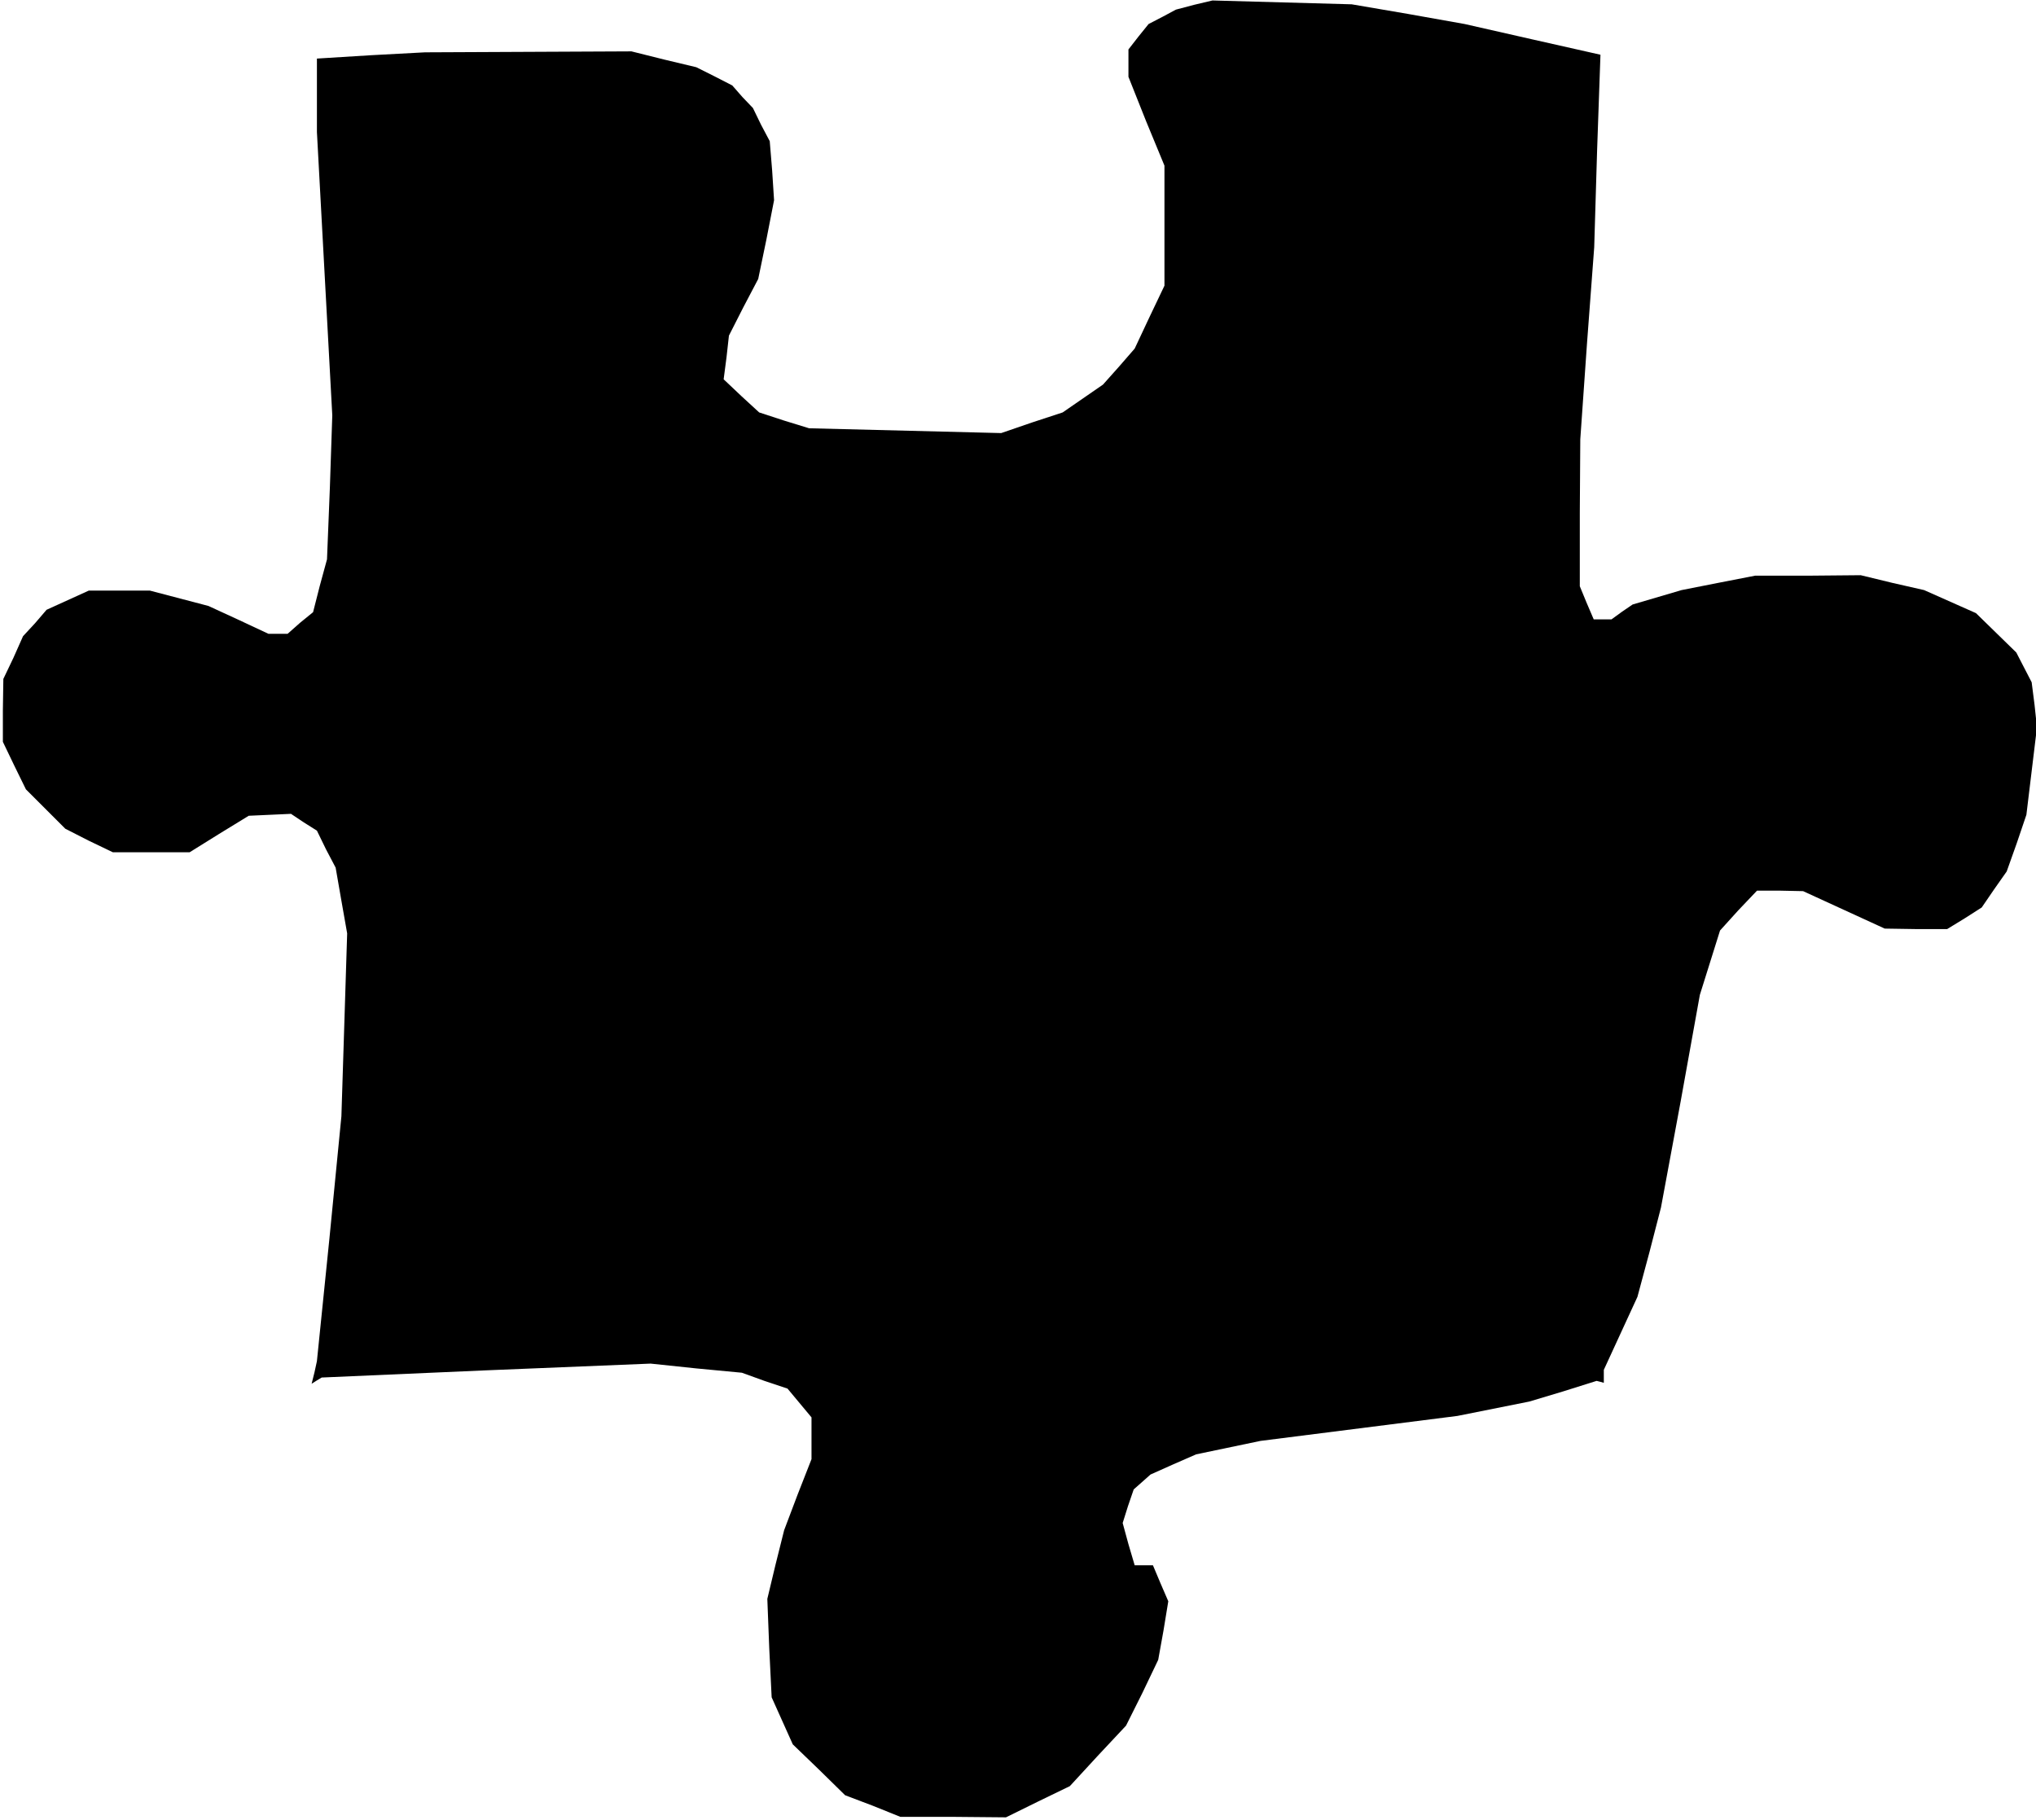 <?xml version="1.0" standalone="no"?>
<!DOCTYPE svg PUBLIC "-//W3C//DTD SVG 20010904//EN"
 "http://www.w3.org/TR/2001/REC-SVG-20010904/DTD/svg10.dtd">
<svg version="1.0" xmlns="http://www.w3.org/2000/svg"
 width="424pt" height="379pt" viewBox="0 0 424 379"
 preserveAspectRatio="xMidYMid meet">
<g transform="translate(0,379) scale(0.1,-0.1)"
fill="#000000" stroke="none">
<path d="M2487 3780 l-38 -10 -28 -15 -29 -15 -21 -26 -21 -27 0 -29 0 -28 37
-93 38 -92 0 -125 0 -125 -31 -65 -31 -66 -33 -38 -33 -37 -42 -29 -42 -29
-64 -21 -64 -22 -200 5 -200 5 -52 16 -52 17 -37 34 -37 35 6 46 5 45 30 59
31 59 17 82 16 82 -4 62 -5 61 -18 34 -17 35 -22 23 -21 24 -37 19 -38 19 -67
16 -68 17 -215 -1 -215 -1 -112 -6 -113 -7 0 -76 0 -77 16 -295 16 -295 -5
-150 -6 -150 -15 -55 -14 -55 -27 -22 -26 -23 -20 0 -20 0 -62 29 -63 29 -61
16 -61 16 -63 0 -64 0 -44 -20 -44 -20 -24 -28 -25 -27 -20 -45 -21 -44 -1
-66 0 -65 24 -50 24 -49 41 -41 41 -41 49 -25 50 -24 80 0 80 0 61 38 62 38
44 2 44 2 27 -18 27 -17 19 -39 20 -38 12 -69 12 -68 -6 -191 -6 -190 -25
-255 -26 -255 -5 -23 -6 -24 11 7 10 6 343 15 342 14 95 -10 95 -9 47 -17 48
-16 25 -30 25 -30 0 -43 0 -44 -29 -74 -28 -74 -18 -72 -17 -71 4 -103 5 -102
22 -49 22 -49 55 -53 54 -53 58 -22 57 -23 110 0 110 -1 67 33 66 32 58 63 59
63 34 68 33 69 11 61 10 61 -16 37 -16 38 -19 0 -19 0 -13 44 -12 44 11 35 12
35 17 15 18 16 47 21 48 21 67 14 67 14 205 26 205 26 75 15 75 15 70 21 70
22 8 -2 7 -2 0 14 0 13 35 76 35 76 25 93 24 93 41 221 40 222 21 67 21 67 38
42 39 41 48 0 48 -1 85 -39 85 -39 65 -1 65 0 36 22 36 23 26 38 26 37 21 59
20 59 11 91 11 91 -5 47 -6 47 -16 31 -16 31 -42 41 -42 41 -54 24 -54 24 -66
15 -66 16 -110 -1 -110 0 -77 -15 -76 -15 -51 -15 -51 -15 -22 -15 -22 -16
-19 0 -18 0 -15 35 -14 34 0 153 1 153 14 200 15 200 6 201 7 200 -142 32
-141 32 -118 21 -117 20 -145 4 -145 4 -38 -9z"/>
</g>
</svg>
